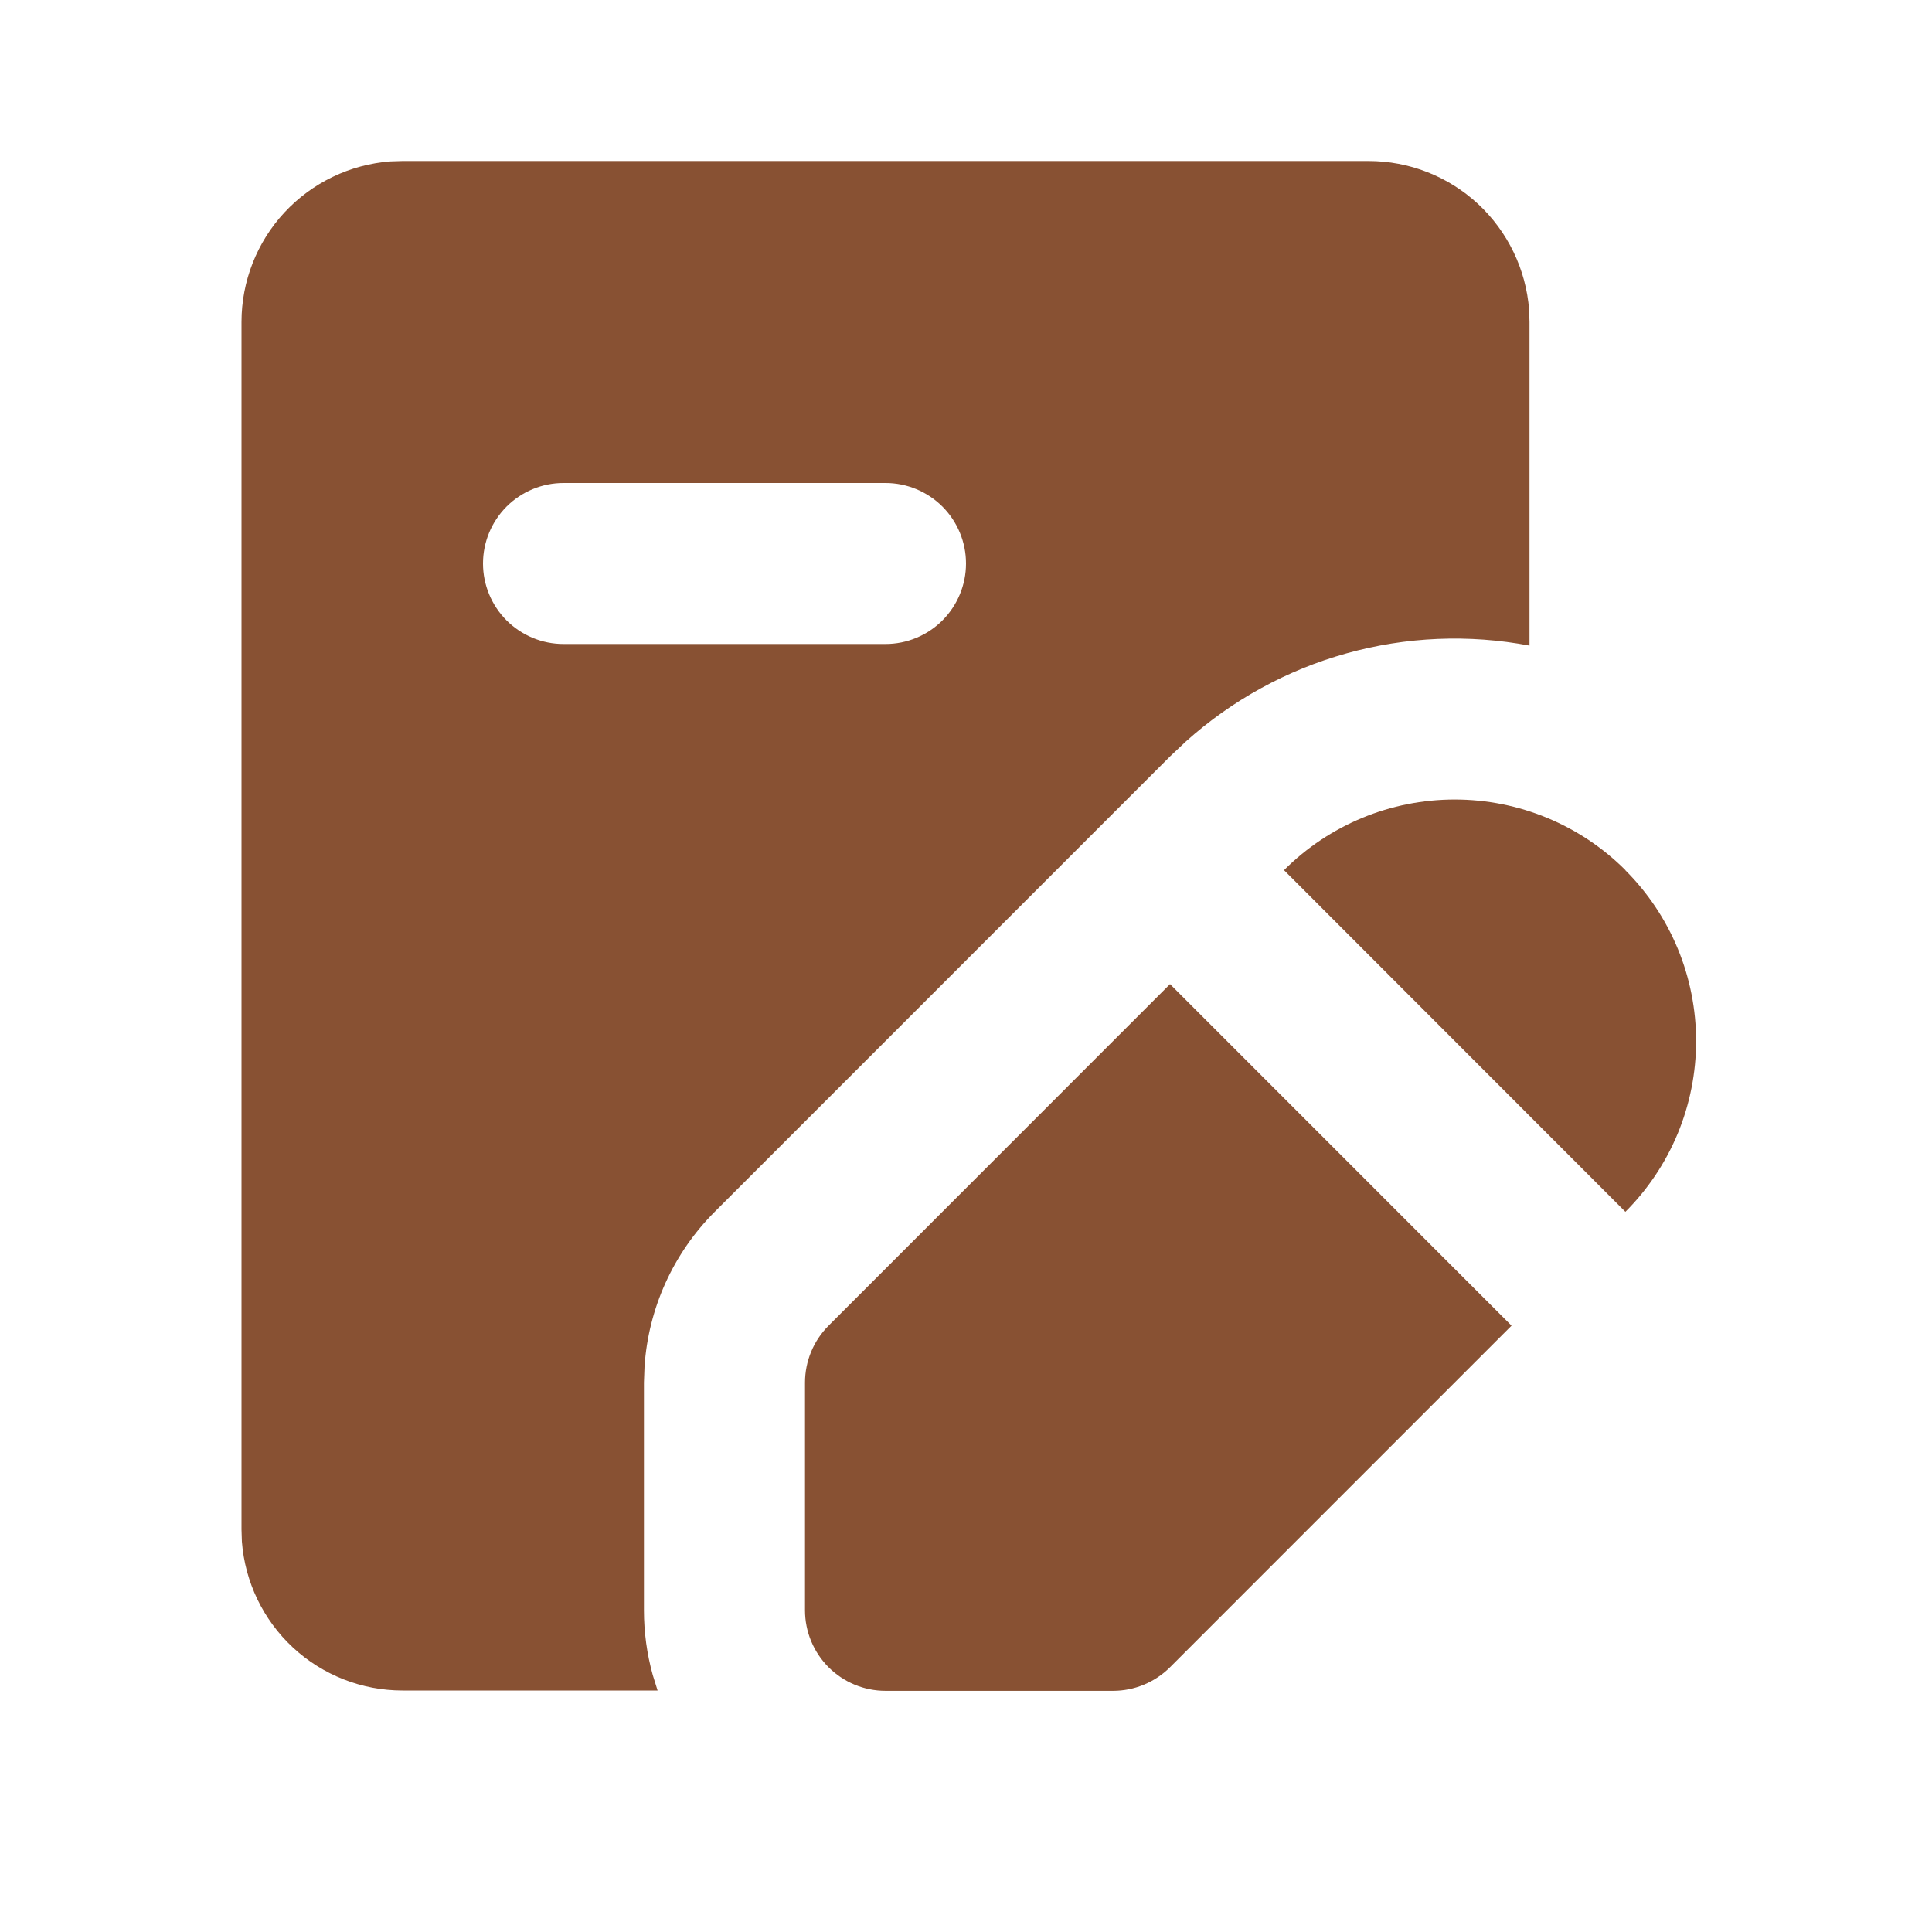 <svg width="30" height="30" viewBox="0 0 30 30" fill="none" xmlns="http://www.w3.org/2000/svg">
<g clip-path="url(#clip0_210_8)">
<path fill-rule="evenodd" clip-rule="evenodd" d="M18.168 15.281L23.471 20.585L18.168 25.889C17.933 26.123 17.615 26.255 17.284 26.255H13.75C13.418 26.255 13.101 26.123 12.866 25.889C12.632 25.654 12.5 25.337 12.5 25.005V21.469C12.5 21.137 12.632 20.819 12.866 20.585L18.168 15.281ZM21.25 2.5C21.881 2.5 22.488 2.738 22.951 3.167C23.413 3.596 23.696 4.184 23.744 4.812L23.75 5V10.025C22.806 9.846 21.833 9.887 20.907 10.146C19.981 10.404 19.128 10.873 18.413 11.515L18.168 11.746L11.098 18.817C10.455 19.46 10.068 20.314 10.008 21.221L9.999 21.469V25.005C9.999 25.345 10.045 25.683 10.136 26.01L10.211 26.25H6.25C5.619 26.25 5.012 26.012 4.549 25.583C4.087 25.154 3.804 24.566 3.756 23.938L3.75 23.75V5C3.75 4.369 3.988 3.762 4.417 3.299C4.846 2.837 5.434 2.554 6.062 2.506L6.25 2.5H21.25ZM25.239 13.514C25.587 13.862 25.863 14.275 26.052 14.73C26.24 15.185 26.337 15.673 26.337 16.166C26.337 16.658 26.24 17.146 26.052 17.601C25.863 18.056 25.587 18.469 25.239 18.817L19.938 13.512C20.641 12.809 21.594 12.415 22.589 12.415C23.583 12.415 24.537 12.809 25.24 13.512L25.239 13.514ZM13.75 7.5H8.75C8.418 7.5 8.101 7.632 7.866 7.866C7.632 8.101 7.5 8.418 7.5 8.75C7.5 9.082 7.632 9.399 7.866 9.634C8.101 9.868 8.418 10 8.75 10H13.75C14.082 10 14.399 9.868 14.634 9.634C14.868 9.399 15 9.082 15 8.75C15 8.418 14.868 8.101 14.634 7.866C14.399 7.632 14.082 7.5 13.75 7.5Z" fill="#885133"/>
</g>
<defs>
<clipPath id="clip0_210_8">
<rect width="30" height="30" fill="white"/>
</clipPath>
</defs>
</svg>
